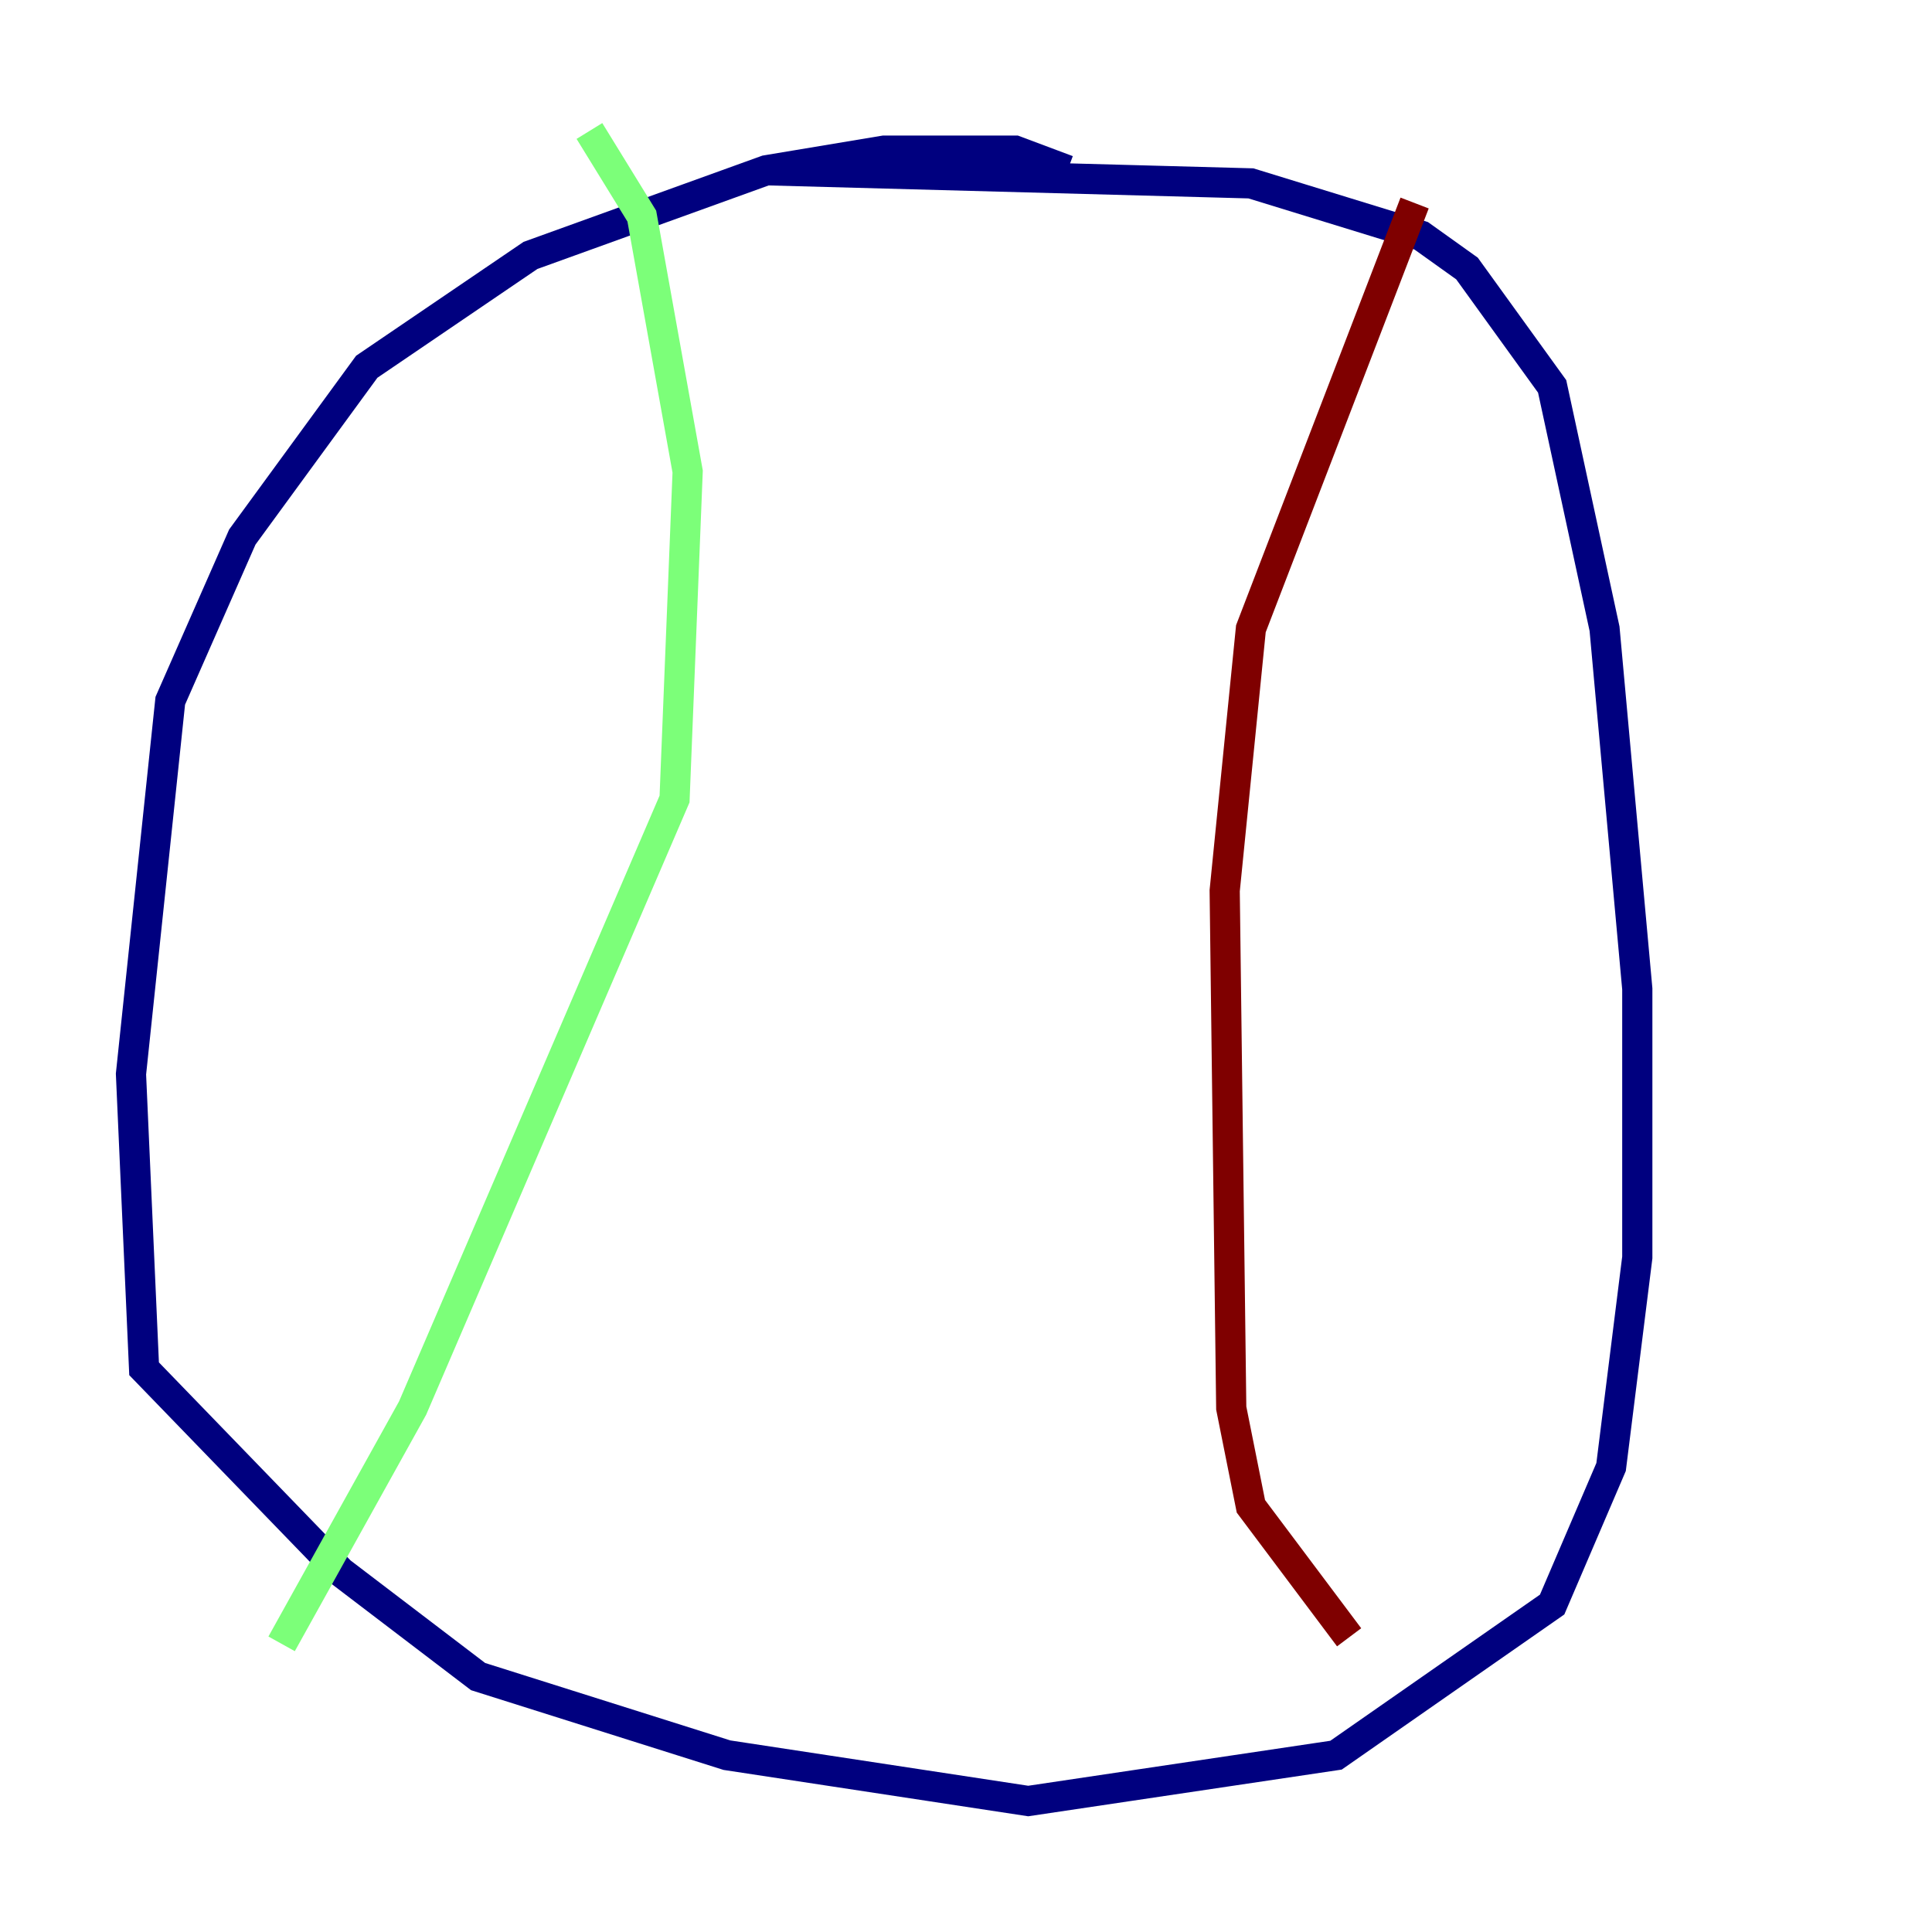 <?xml version="1.0" encoding="utf-8" ?>
<svg baseProfile="tiny" height="128" version="1.2" viewBox="0,0,128,128" width="128" xmlns="http://www.w3.org/2000/svg" xmlns:ev="http://www.w3.org/2001/xml-events" xmlns:xlink="http://www.w3.org/1999/xlink"><defs /><polyline fill="none" points="70.725,11.281 67.254,9.98 58.576,9.98 50.766,11.281 35.146,16.922 24.298,24.298 16.054,35.58 11.281,46.427 8.678,71.159 9.546,90.685 22.563,104.136 31.675,111.078 48.163,116.285 68.122,119.322 88.515,116.285 102.834,106.305 106.739,97.193 108.475,83.308 108.475,65.519 106.305,41.654 102.834,25.6 97.193,17.79 94.156,15.62 82.875,12.149 50.766,11.281" stroke="#00007f" stroke-width="2" /><polyline fill="none" points="39.051,8.678 42.522,14.319 45.559,31.241 44.691,52.936 27.336,93.288 18.658,108.909" stroke="#7cff79" stroke-width="2" /><polyline fill="none" points="93.722,13.451 82.875,41.654 81.139,59.01 81.573,93.288 82.875,99.797 89.383,108.475" stroke="#7f0000" stroke-width="2" /></svg>
